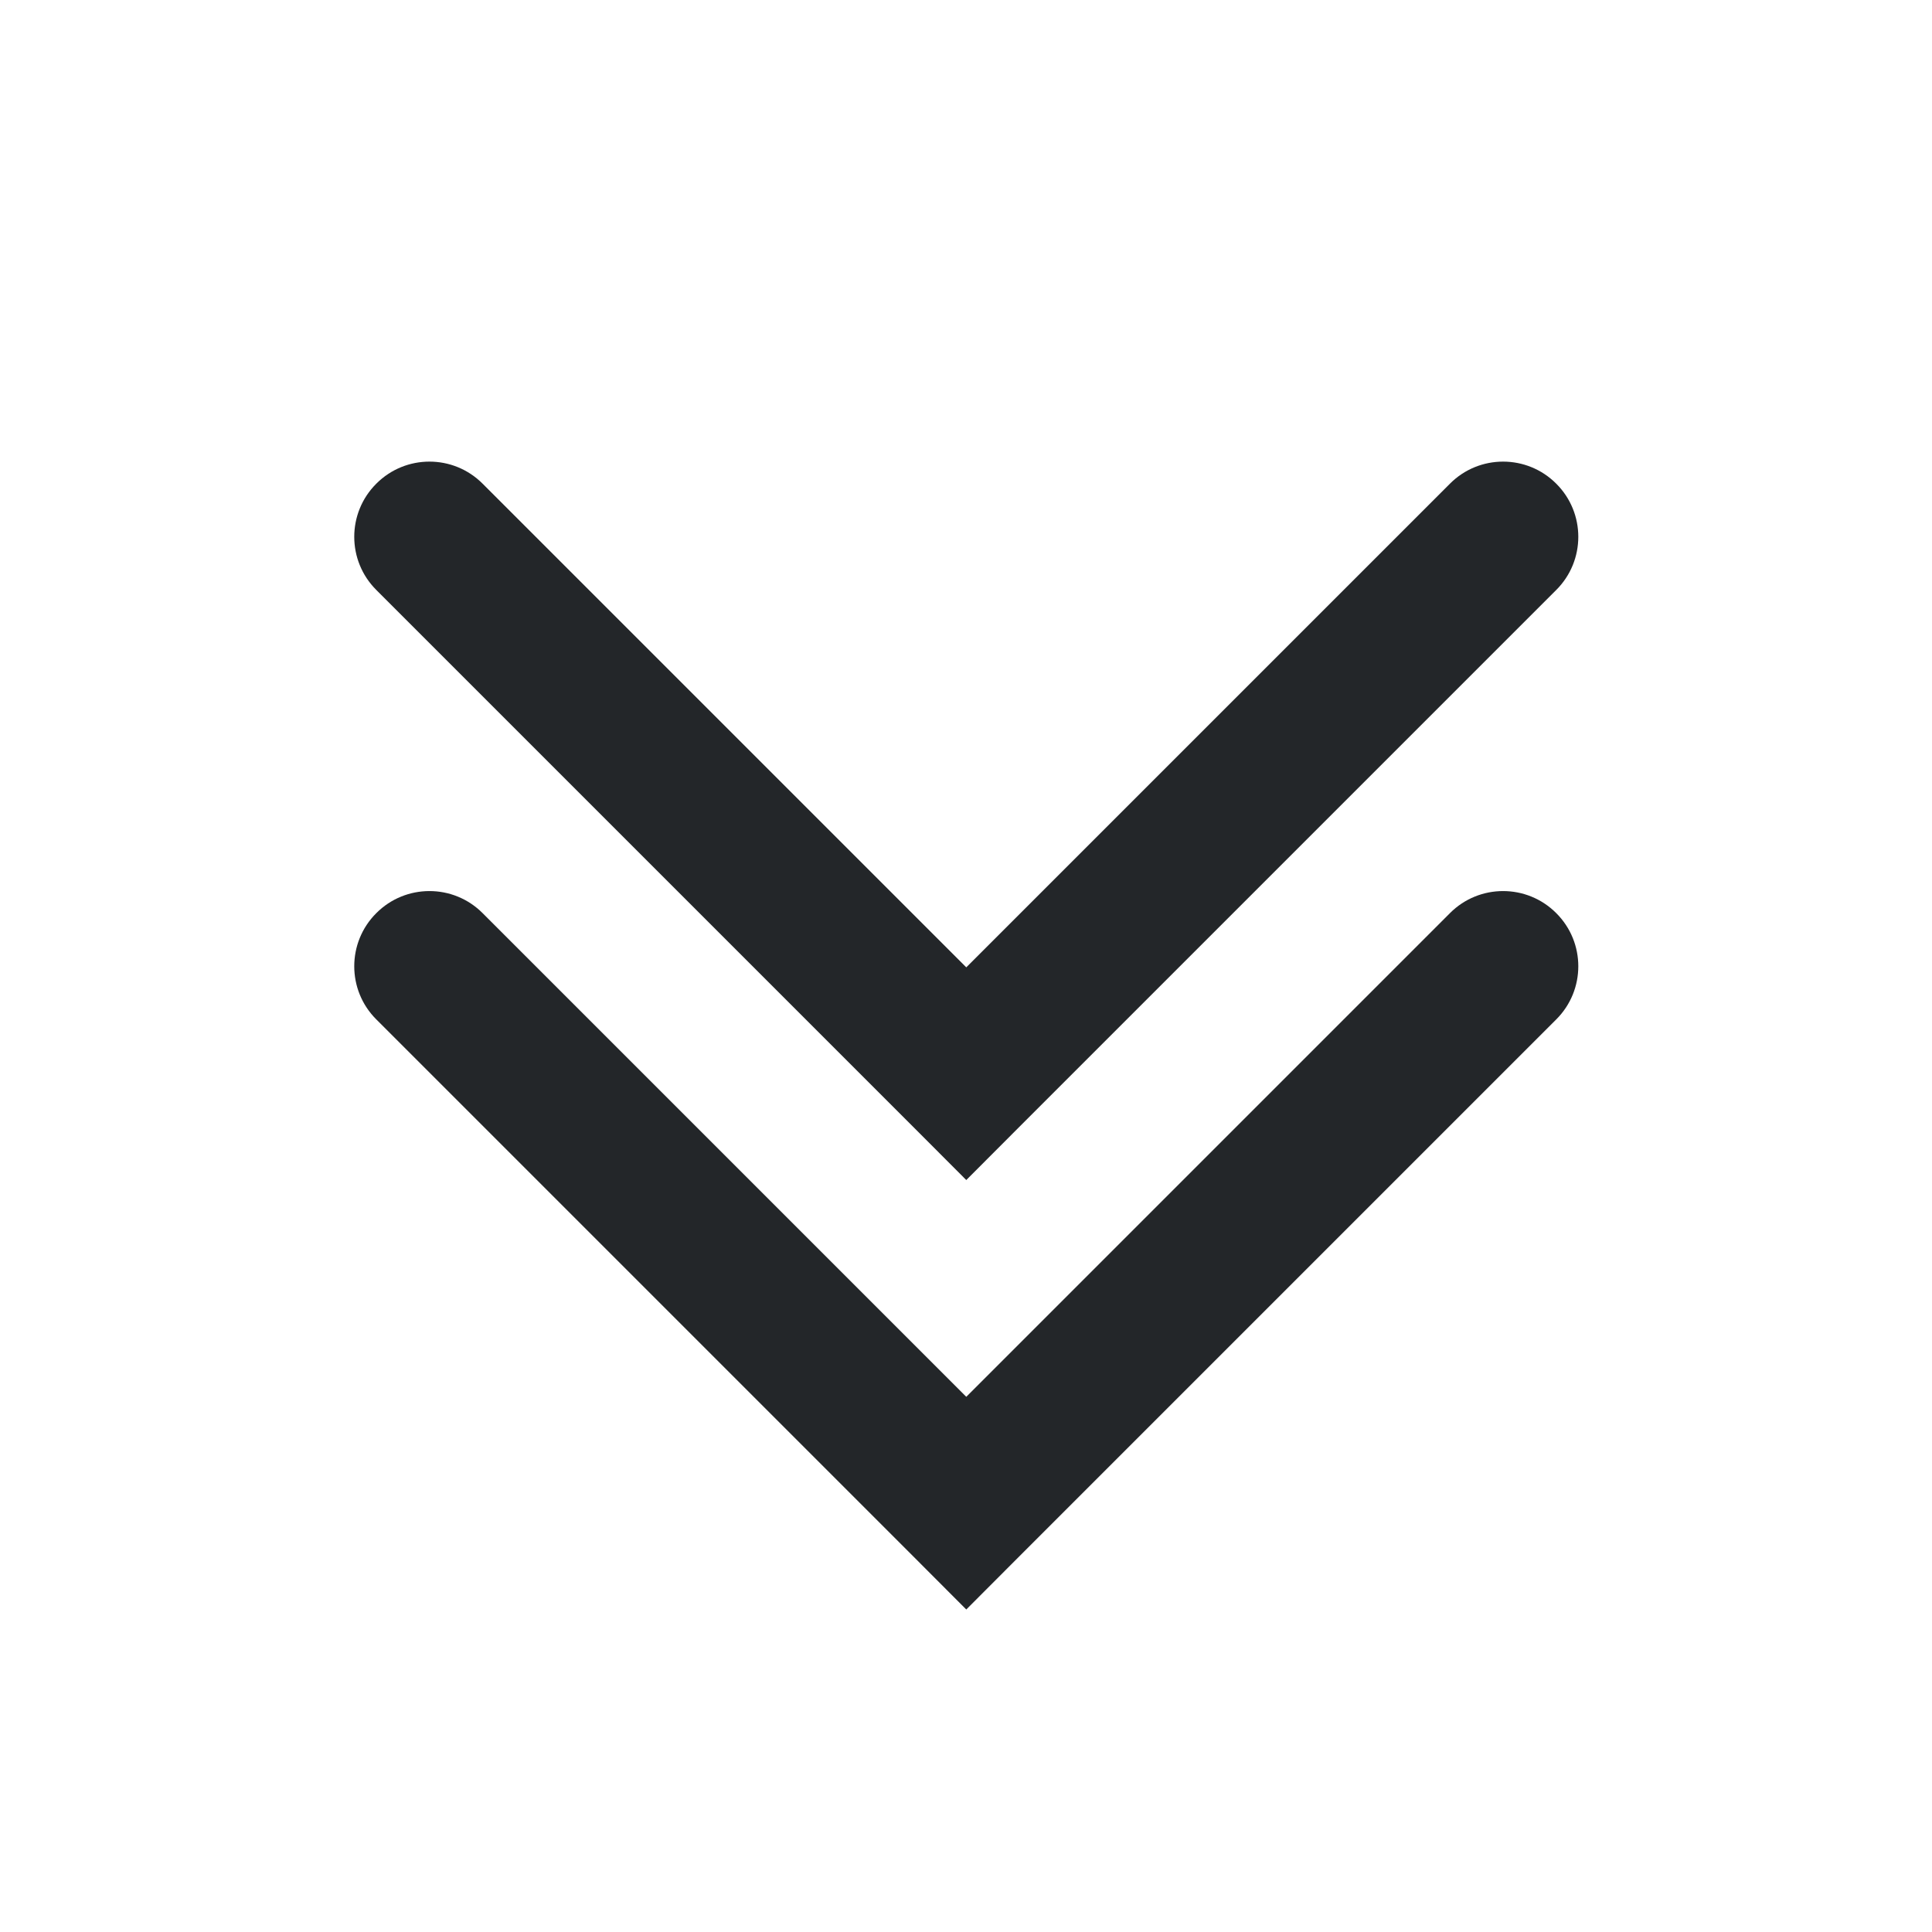 <?xml version='1.0' encoding='UTF-8' standalone='no'?>
<svg baseProfile="tiny" height="4.233mm" version="1.2" viewBox="0 0 28 28" width="4.233mm" xmlns="http://www.w3.org/2000/svg" xmlns:xlink="http://www.w3.org/1999/xlink">
    <style id="current-color-scheme" type="text/css">.ColorScheme-Text {color:#232629;}</style>
    <title>Qt SVG Document</title>
    <desc>Auto-generated by Klassy window decoration</desc>
    <defs/>
    <g fill="none" fill-rule="evenodd" stroke="black" stroke-linecap="square" stroke-linejoin="bevel" stroke-width="1">
        <g class="ColorScheme-Text" fill="currentColor" fill-opacity="1" font-family="Noto Sans" font-size="23.333" font-style="normal" font-weight="400" stroke="none" transform="matrix(1.556,0,0,1.556,0,0)">
            <path d="M4.495,4.505 L9.495,9.505 L9,10 L8.505,9.505 L13.505,4.505 C13.778,4.231 14.222,4.231 14.495,4.505 C14.769,4.778 14.769,5.222 14.495,5.495 L9.495,10.495 L9,10.991 L8.505,10.495 L3.505,5.495 C3.231,5.222 3.231,4.778 3.505,4.505 C3.778,4.231 4.222,4.231 4.495,4.505 " fill-rule="nonzero" vector-effect="none"/>
            <path d="M4.495,8.505 L9.495,13.505 L9,14 L8.505,13.505 L13.505,8.505 C13.778,8.231 14.222,8.231 14.495,8.505 C14.769,8.778 14.769,9.222 14.495,9.495 L9.495,14.495 L9,14.991 L8.505,14.495 L3.505,9.495 C3.231,9.222 3.231,8.778 3.505,8.505 C3.778,8.231 4.222,8.231 4.495,8.505 " fill-rule="nonzero" vector-effect="none"/>
        </g>
    </g>
</svg>
